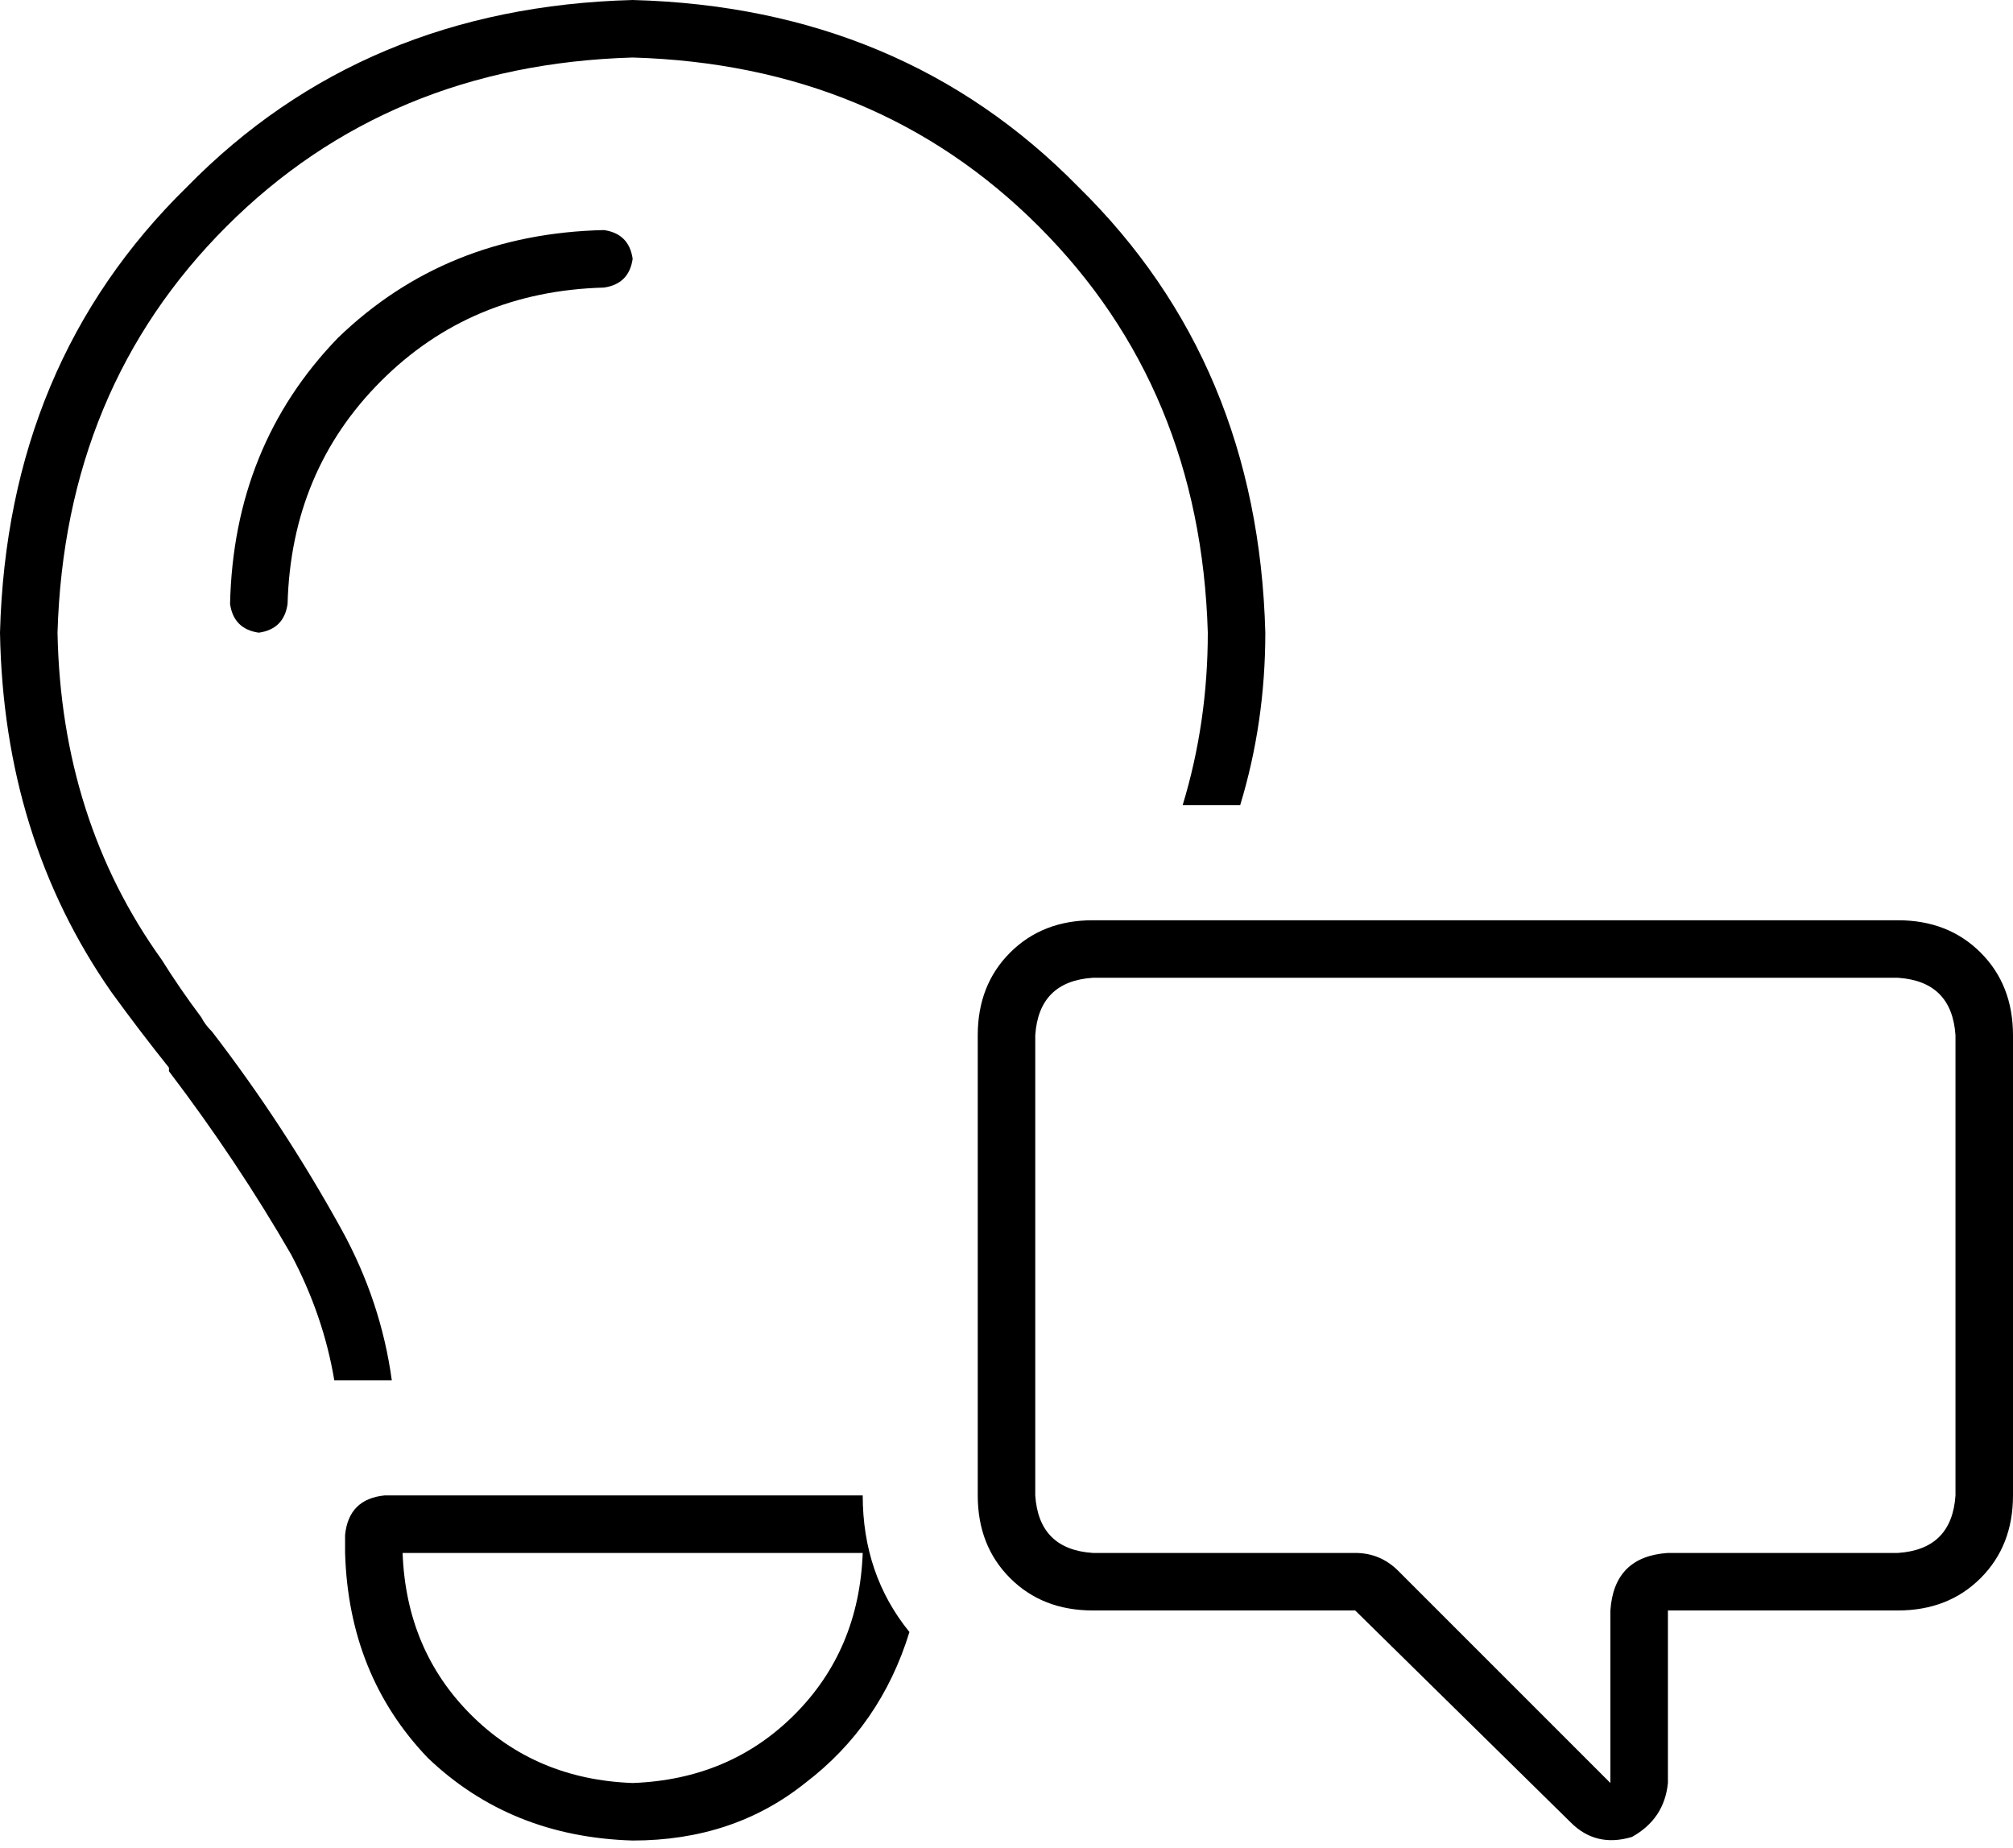 <svg xmlns="http://www.w3.org/2000/svg" viewBox="0 0 560 514">
  <path d="M 345 224 Q 352 201 352 176 Q 350 101 300 52 Q 251 2 176 0 Q 101 2 52 52 Q 2 101 0 176 Q 1 233 31 276 Q 39 287 47 297 Q 47 298 47 298 Q 47 298 47 298 Q 47 298 47 298 Q 47 298 47 298 Q 47 298 47 298 Q 47 298 47 298 Q 47 298 47 298 Q 66 323 81 349 Q 90 366 93 384 L 109 384 L 109 384 Q 106 362 95 342 Q 79 313 59 287 Q 59 287 59 287 Q 59 287 59 287 Q 59 287 59 287 Q 59 287 59 287 Q 57 285 56 283 Q 50 275 45 267 Q 17 228 16 176 Q 18 108 63 63 Q 108 18 176 16 Q 244 18 289 63 Q 334 108 336 176 Q 336 201 329 224 L 345 224 L 345 224 Z M 176 416 L 107 416 L 176 416 L 107 416 Q 97 417 96 427 L 96 432 L 96 432 Q 97 466 119 489 Q 142 511 176 512 Q 204 512 224 496 Q 245 480 253 454 Q 240 438 240 416 L 176 416 L 176 416 Z M 80 168 Q 81 131 106 106 L 106 106 L 106 106 Q 131 81 168 80 Q 175 79 176 72 Q 175 65 168 64 Q 124 65 94 94 Q 65 124 64 168 Q 65 175 72 176 Q 79 175 80 168 L 80 168 Z M 176 496 Q 149 495 131 477 L 131 477 L 131 477 Q 113 459 112 432 L 240 432 L 240 432 Q 239 459 221 477 Q 203 495 176 496 L 176 496 Z M 288 288 Q 289 273 304 272 L 528 272 L 528 272 Q 543 273 544 288 L 544 416 L 544 416 Q 543 431 528 432 L 464 432 L 464 432 Q 449 433 448 448 L 448 496 L 448 496 L 389 437 L 389 437 Q 384 432 377 432 L 304 432 L 304 432 Q 289 431 288 416 L 288 288 L 288 288 Z M 304 256 Q 290 256 281 265 L 281 265 L 281 265 Q 272 274 272 288 L 272 416 L 272 416 Q 272 430 281 439 Q 290 448 304 448 L 377 448 L 377 448 L 437 507 L 437 507 Q 444 514 454 511 Q 463 506 464 496 L 464 448 L 464 448 L 528 448 L 528 448 Q 542 448 551 439 Q 560 430 560 416 L 560 288 L 560 288 Q 560 274 551 265 Q 542 256 528 256 L 304 256 L 304 256 Z" />
</svg>